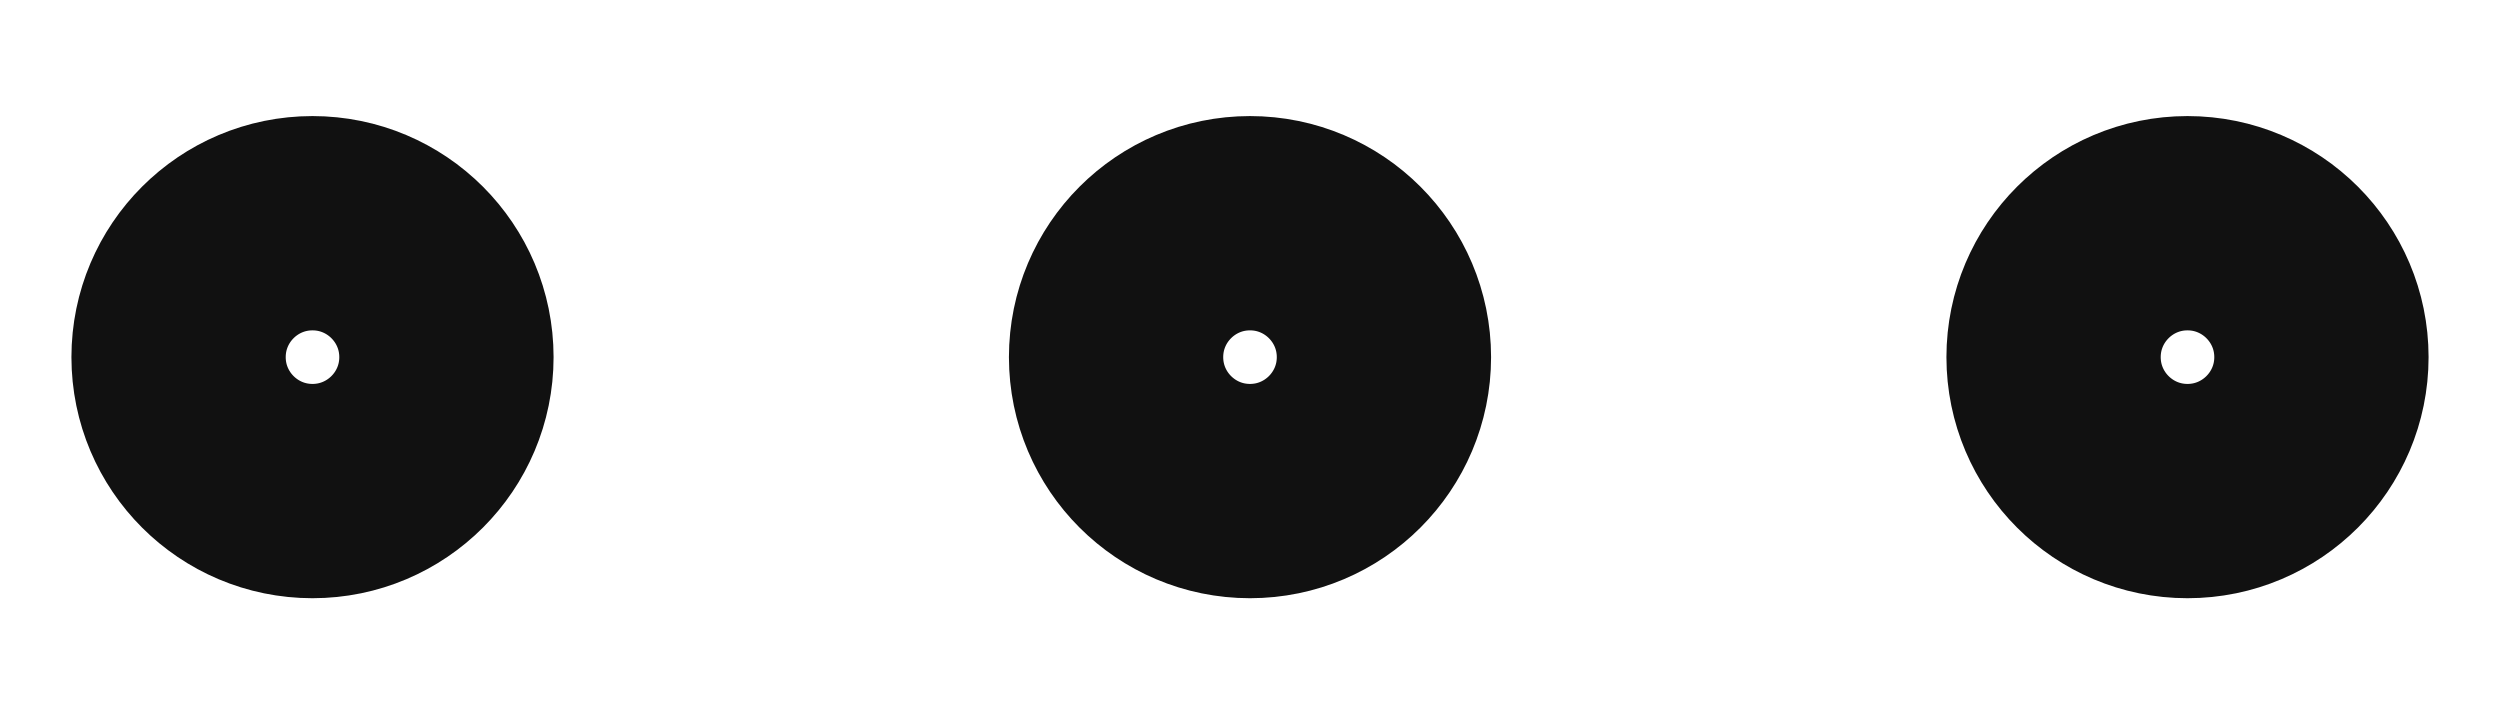 <svg width="14" height="4" viewBox="0 0 14 4" fill="none" xmlns="http://www.w3.org/2000/svg">
<path d="M7 2.75C7.414 2.75 7.75 2.414 7.75 2C7.75 1.586 7.414 1.25 7 1.25C6.586 1.25 6.25 1.586 6.25 2C6.25 2.414 6.586 2.75 7 2.75Z" stroke="#111111" stroke-width="1.2" stroke-linecap="round" stroke-linejoin="round"/>
<path d="M12.25 2.75C12.664 2.75 13 2.414 13 2C13 1.586 12.664 1.25 12.25 1.25C11.836 1.25 11.5 1.586 11.5 2C11.5 2.414 11.836 2.75 12.25 2.75Z" stroke="#111111" stroke-width="1.2" stroke-linecap="round" stroke-linejoin="round"/>
<path d="M1.75 2.75C2.164 2.75 2.5 2.414 2.5 2C2.5 1.586 2.164 1.25 1.75 1.25C1.336 1.25 1 1.586 1 2C1 2.414 1.336 2.75 1.75 2.75Z" stroke="#111111" stroke-width="1.2" stroke-linecap="round" stroke-linejoin="round"/>
</svg>
